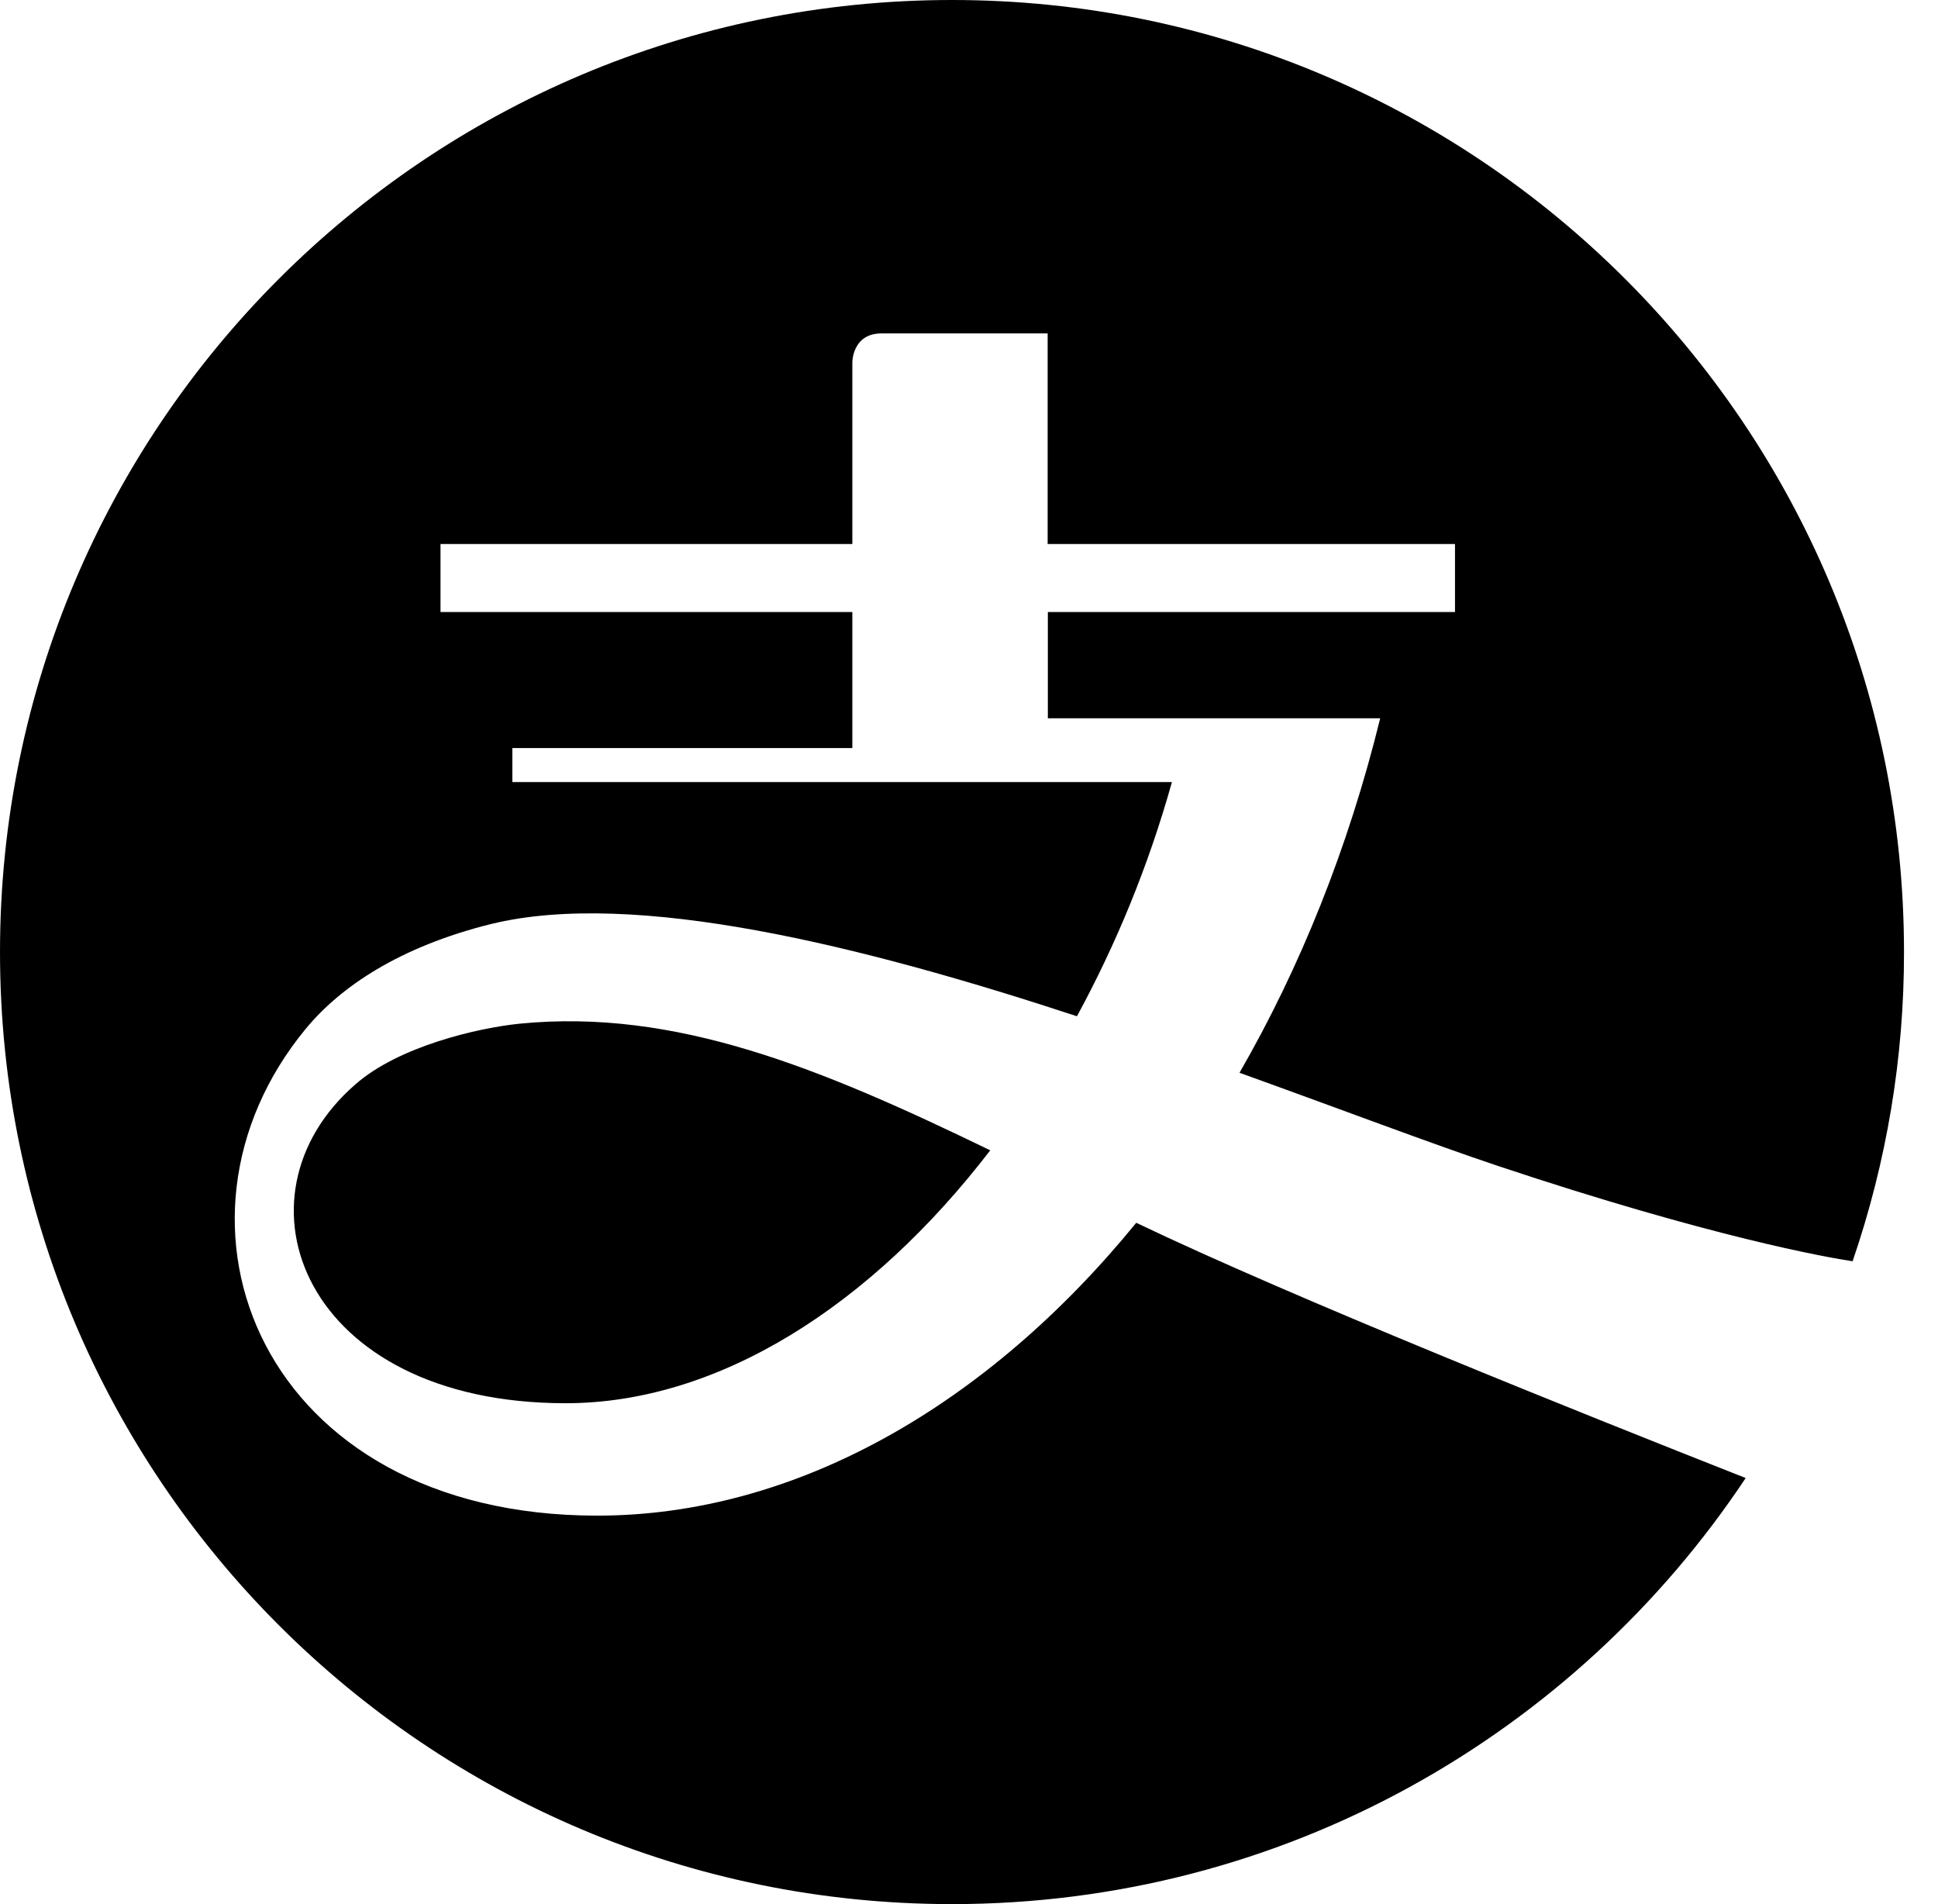 ﻿<?xml version="1.0" encoding="utf-8"?>
<svg version="1.1" xmlns:xlink="http://www.w3.org/1999/xlink" width="57px" height="56px" xmlns="http://www.w3.org/2000/svg">
  <defs>
    <pattern id="BGPattern" patternUnits="userSpaceOnUse" alignment="0 0" imageRepeat="None" />
    <mask fill="white" id="Clip2184">
      <path d="M 29.125 33.831  C 24.113 31.4  19.869 29.656  15.288 30.106  C 14.05 30.231  11.719 30.775  10.45 31.894  C 6.638 35.206  8.919 41.269  16.638 41.269  C 21.125 41.269  25.606 38.413  29.125 33.831  Z M 36.456 31.55  C 39.425 32.619  42.087 33.631  44.069 34.294  C 50.325 36.381  53.737 36.981  54.488 37.094  C 55.493 34.167  56.004 31.094  56 28  C 56 12.538  43.462 0  28 0  C 12.538 0  0 12.538  0 28  C 0 43.462  12.538 56  28 56  C 37.744 56  46.325 51.019  51.344 43.469  C 46.619 41.606  37.994 38.156  33.419 35.962  C 29.05 41.319  23.413 44.575  17.563 44.575  C 7.663 44.575  4.306 35.944  8.988 30.263  C 10.006 29.025  11.75 27.844  14.444 27.175  C 18.663 26.144  25.381 27.819  31.675 29.888  C 32.806 27.806  33.763 25.519  34.469 23  L 15.069 23  L 15.069 22  L 25.069 22  L 25.069 18  L 12.956 18  L 12.956 16  L 25.069 16  L 25.069 10.65  C 25.069 10.65  25.069 9.806  25.925 9.806  L 30.813 9.806  L 30.813 16  L 42.794 16  L 42.794 18  L 30.819 18  L 30.819 21.125  L 40.594 21.125  C 39.656 24.944  38.237 28.462  36.456 31.55  Z " fill-rule="evenodd" />
    </mask>
  </defs>
  <g>
    <path d="M 29.125 33.831  C 24.113 31.4  19.869 29.656  15.288 30.106  C 14.05 30.231  11.719 30.775  10.45 31.894  C 6.638 35.206  8.919 41.269  16.638 41.269  C 21.125 41.269  25.606 38.413  29.125 33.831  Z M 36.456 31.55  C 39.425 32.619  42.087 33.631  44.069 34.294  C 50.325 36.381  53.737 36.981  54.488 37.094  C 55.493 34.167  56.004 31.094  56 28  C 56 12.538  43.462 0  28 0  C 12.538 0  0 12.538  0 28  C 0 43.462  12.538 56  28 56  C 37.744 56  46.325 51.019  51.344 43.469  C 46.619 41.606  37.994 38.156  33.419 35.962  C 29.05 41.319  23.413 44.575  17.563 44.575  C 7.663 44.575  4.306 35.944  8.988 30.263  C 10.006 29.025  11.75 27.844  14.444 27.175  C 18.663 26.144  25.381 27.819  31.675 29.888  C 32.806 27.806  33.763 25.519  34.469 23  L 15.069 23  L 15.069 22  L 25.069 22  L 25.069 18  L 12.956 18  L 12.956 16  L 25.069 16  L 25.069 10.65  C 25.069 10.65  25.069 9.806  25.925 9.806  L 30.813 9.806  L 30.813 16  L 42.794 16  L 42.794 18  L 30.819 18  L 30.819 21.125  L 40.594 21.125  C 39.656 24.944  38.237 28.462  36.456 31.55  Z " fill-rule="nonzero" fill="rgba(0, 0, 0, 1)" stroke="none" class="fill" />
    <path d="M 29.125 33.831  C 24.113 31.4  19.869 29.656  15.288 30.106  C 14.05 30.231  11.719 30.775  10.45 31.894  C 6.638 35.206  8.919 41.269  16.638 41.269  C 21.125 41.269  25.606 38.413  29.125 33.831  Z " stroke-width="0" stroke-dasharray="0" stroke="rgba(255, 255, 255, 0)" fill="none" class="stroke" mask="url(#Clip2184)" />
    <path d="M 36.456 31.55  C 39.425 32.619  42.087 33.631  44.069 34.294  C 50.325 36.381  53.737 36.981  54.488 37.094  C 55.493 34.167  56.004 31.094  56 28  C 56 12.538  43.462 0  28 0  C 12.538 0  0 12.538  0 28  C 0 43.462  12.538 56  28 56  C 37.744 56  46.325 51.019  51.344 43.469  C 46.619 41.606  37.994 38.156  33.419 35.962  C 29.05 41.319  23.413 44.575  17.563 44.575  C 7.663 44.575  4.306 35.944  8.988 30.263  C 10.006 29.025  11.75 27.844  14.444 27.175  C 18.663 26.144  25.381 27.819  31.675 29.888  C 32.806 27.806  33.763 25.519  34.469 23  L 15.069 23  L 15.069 22  L 25.069 22  L 25.069 18  L 12.956 18  L 12.956 16  L 25.069 16  L 25.069 10.65  C 25.069 10.65  25.069 9.806  25.925 9.806  L 30.813 9.806  L 30.813 16  L 42.794 16  L 42.794 18  L 30.819 18  L 30.819 21.125  L 40.594 21.125  C 39.656 24.944  38.237 28.462  36.456 31.55  Z " stroke-width="0" stroke-dasharray="0" stroke="rgba(255, 255, 255, 0)" fill="none" class="stroke" mask="url(#Clip2184)" />
  </g>
</svg>
